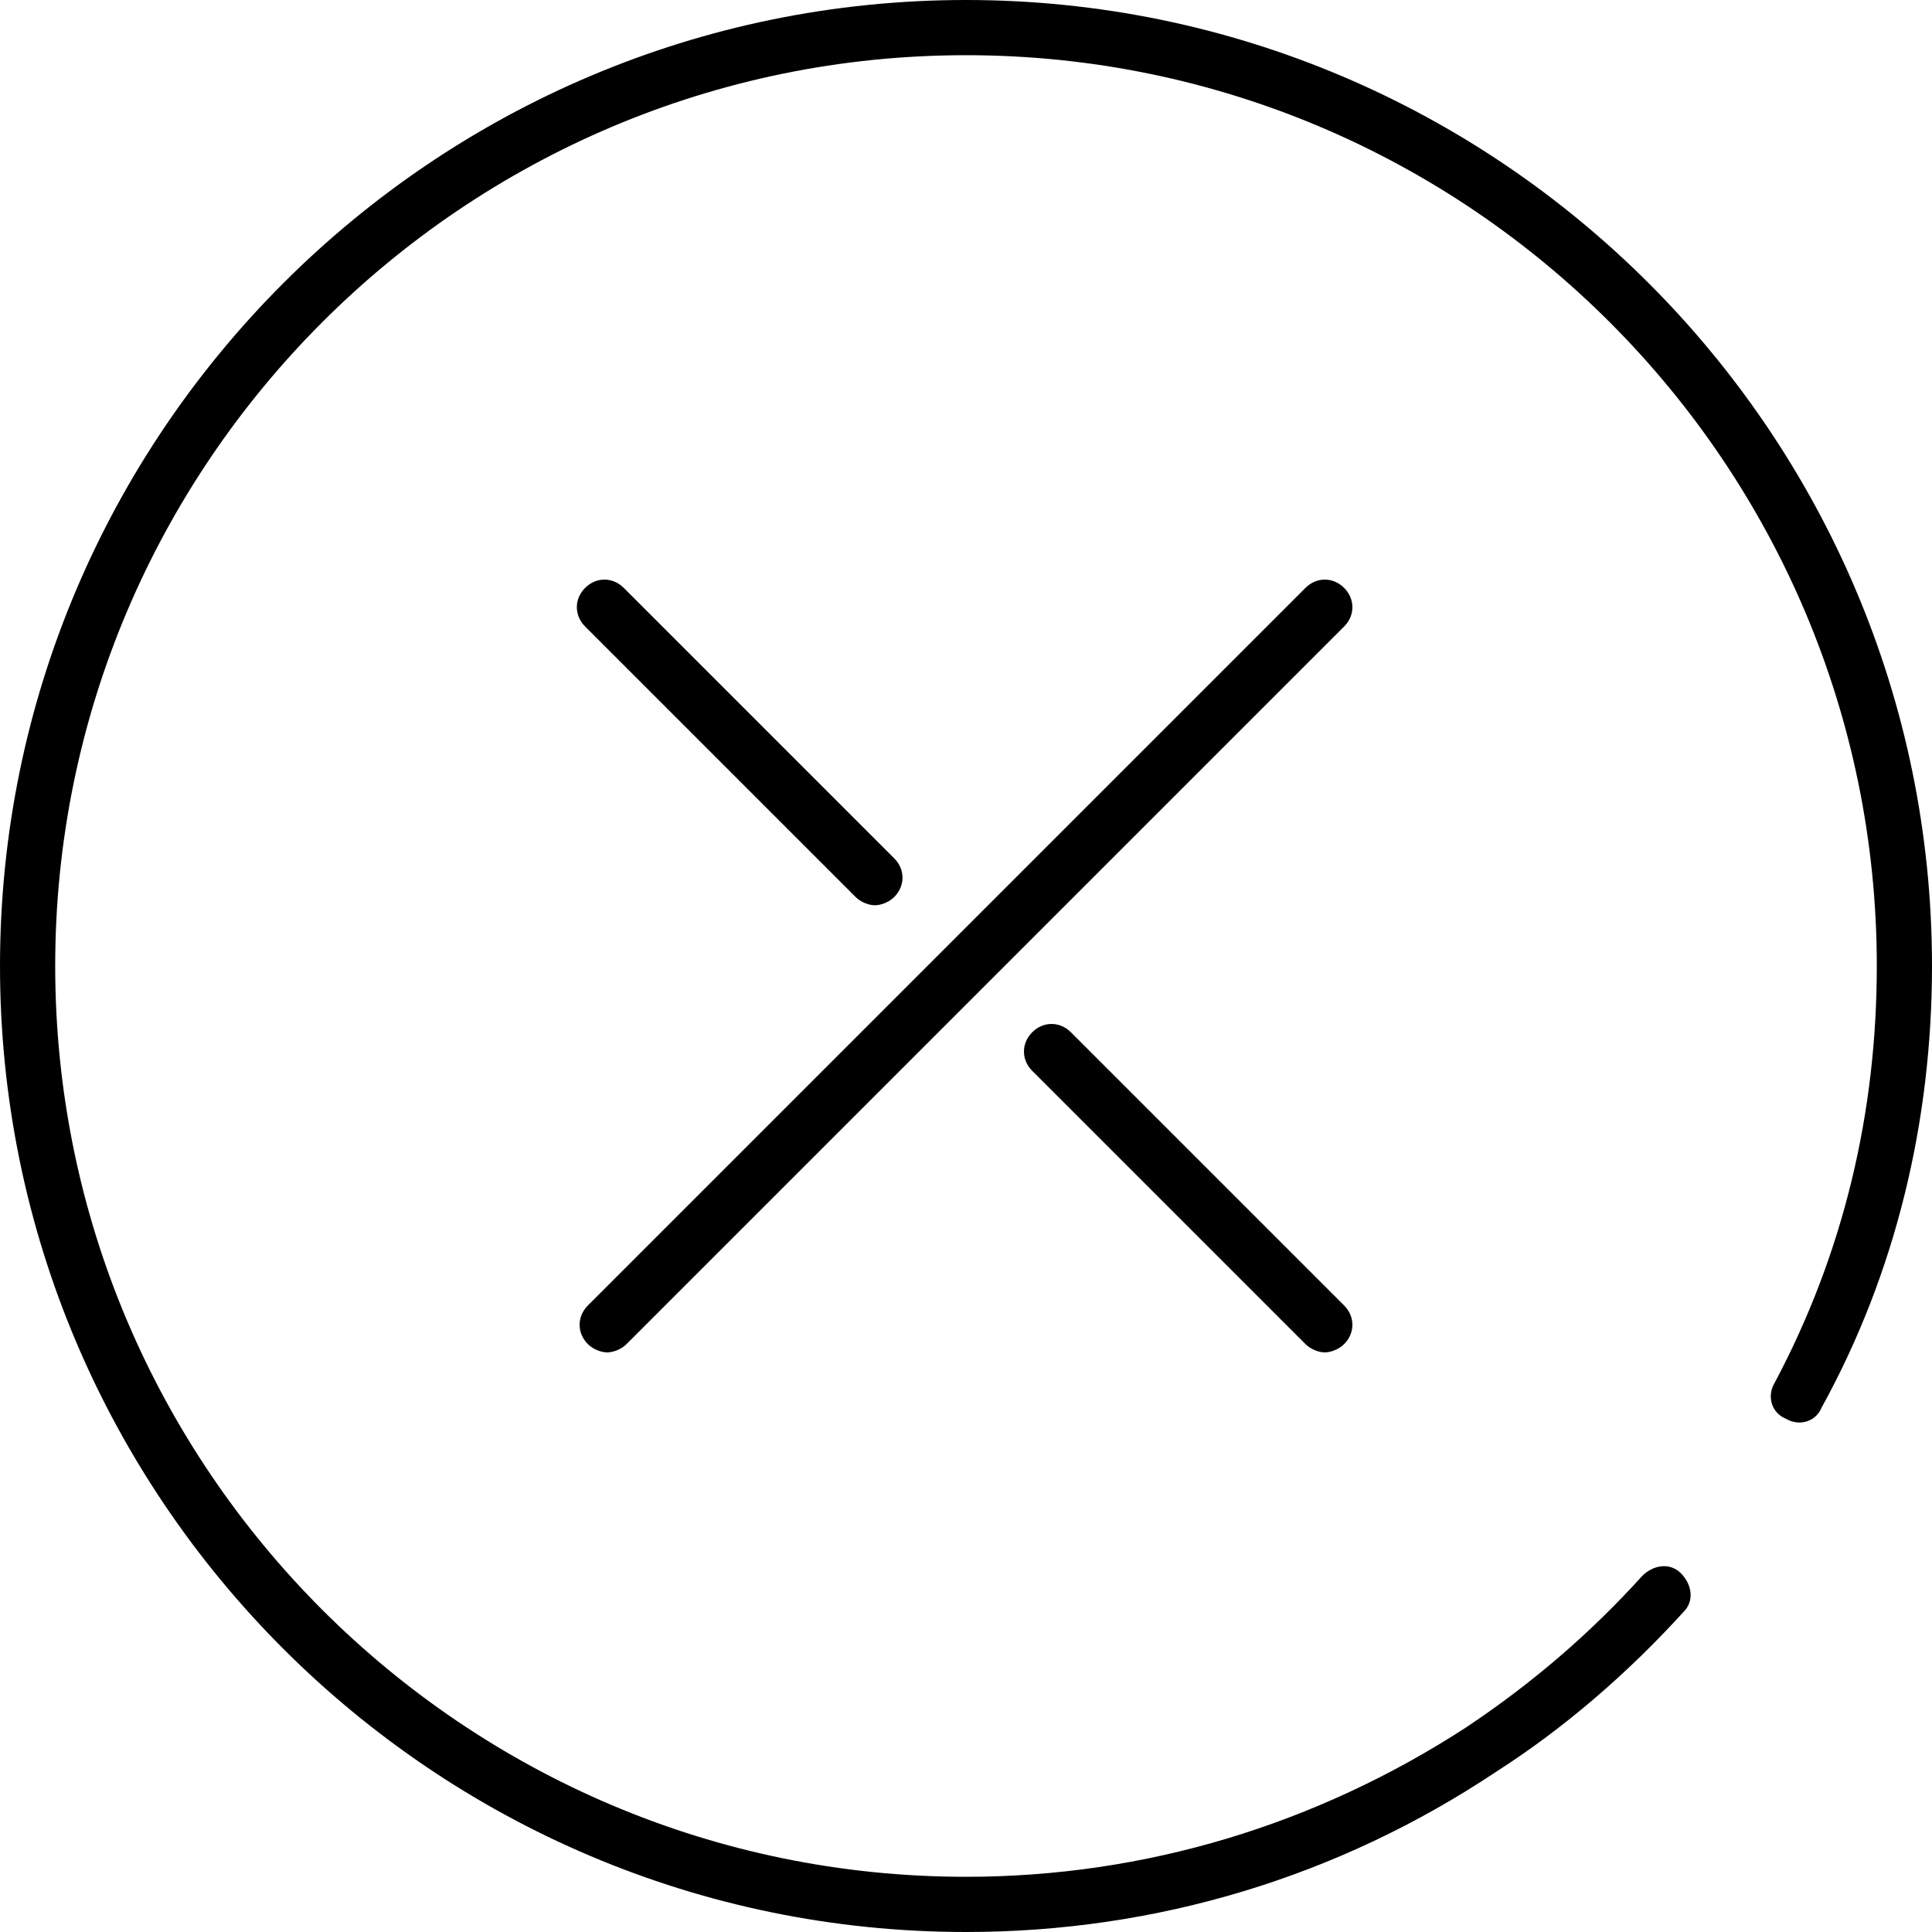 <?xml version="1.0" encoding="utf-8"?>
<!-- Generator: Adobe Illustrator 21.1.0, SVG Export Plug-In . SVG Version: 6.00 Build 0)  -->
<svg version="1.1" id="Layer_1" xmlns="http://www.w3.org/2000/svg" xmlns:xlink="http://www.w3.org/1999/xlink" x="0px" y="0px"
	 viewBox="0 0 70 70" style="enable-background:new 0 0 70 70;" xml:space="preserve">
<g>
	<path d="M38.8,37.4c-0.4-0.4-1-0.4-1.4,0s-0.4,1,0,1.4l9.9,9.9c0.2,0.2,0.5,0.3,0.7,0.3s0.5-0.1,0.7-0.3c0.4-0.4,0.4-1,0-1.4
		L38.8,37.4z"/>
	<path d="M31,32.5c0.2,0.2,0.5,0.3,0.7,0.3s0.5-0.1,0.7-0.3c0.4-0.4,0.4-1,0-1.4l-9.8-9.8c-0.4-0.4-1-0.4-1.4,0s-0.4,1,0,1.4
		L31,32.5z"/>
	<path d="M48.7,21.3c-0.4-0.4-1-0.4-1.4,0l-26,26c-0.4,0.4-0.4,1,0,1.4c0.2,0.2,0.5,0.3,0.7,0.3s0.5-0.1,0.7-0.3l26-26
		C49.1,22.3,49.1,21.7,48.7,21.3z"/>
	<path d="M35,70c6.9,0,13.5-2,19.2-5.8c2.5-1.6,4.8-3.6,6.8-5.8c0.4-0.4,0.3-1-0.1-1.4s-1-0.3-1.4,0.1c-1.9,2.1-4,3.9-6.4,5.5
		C47.7,66.1,41.5,68,35,68C16.8,68,2,53.2,2,35S16.8,2,35,2s33,14.8,33,33c0,5.3-1.2,10.4-3.7,15.1c-0.3,0.5-0.1,1.1,0.4,1.3
		c0.5,0.3,1.1,0.1,1.3-0.4c2.7-4.9,4-10.4,4-16C70,15.7,54.3,0,35,0S0,15.7,0,35S15.7,70,35,70z"/>
</g>
</svg>
